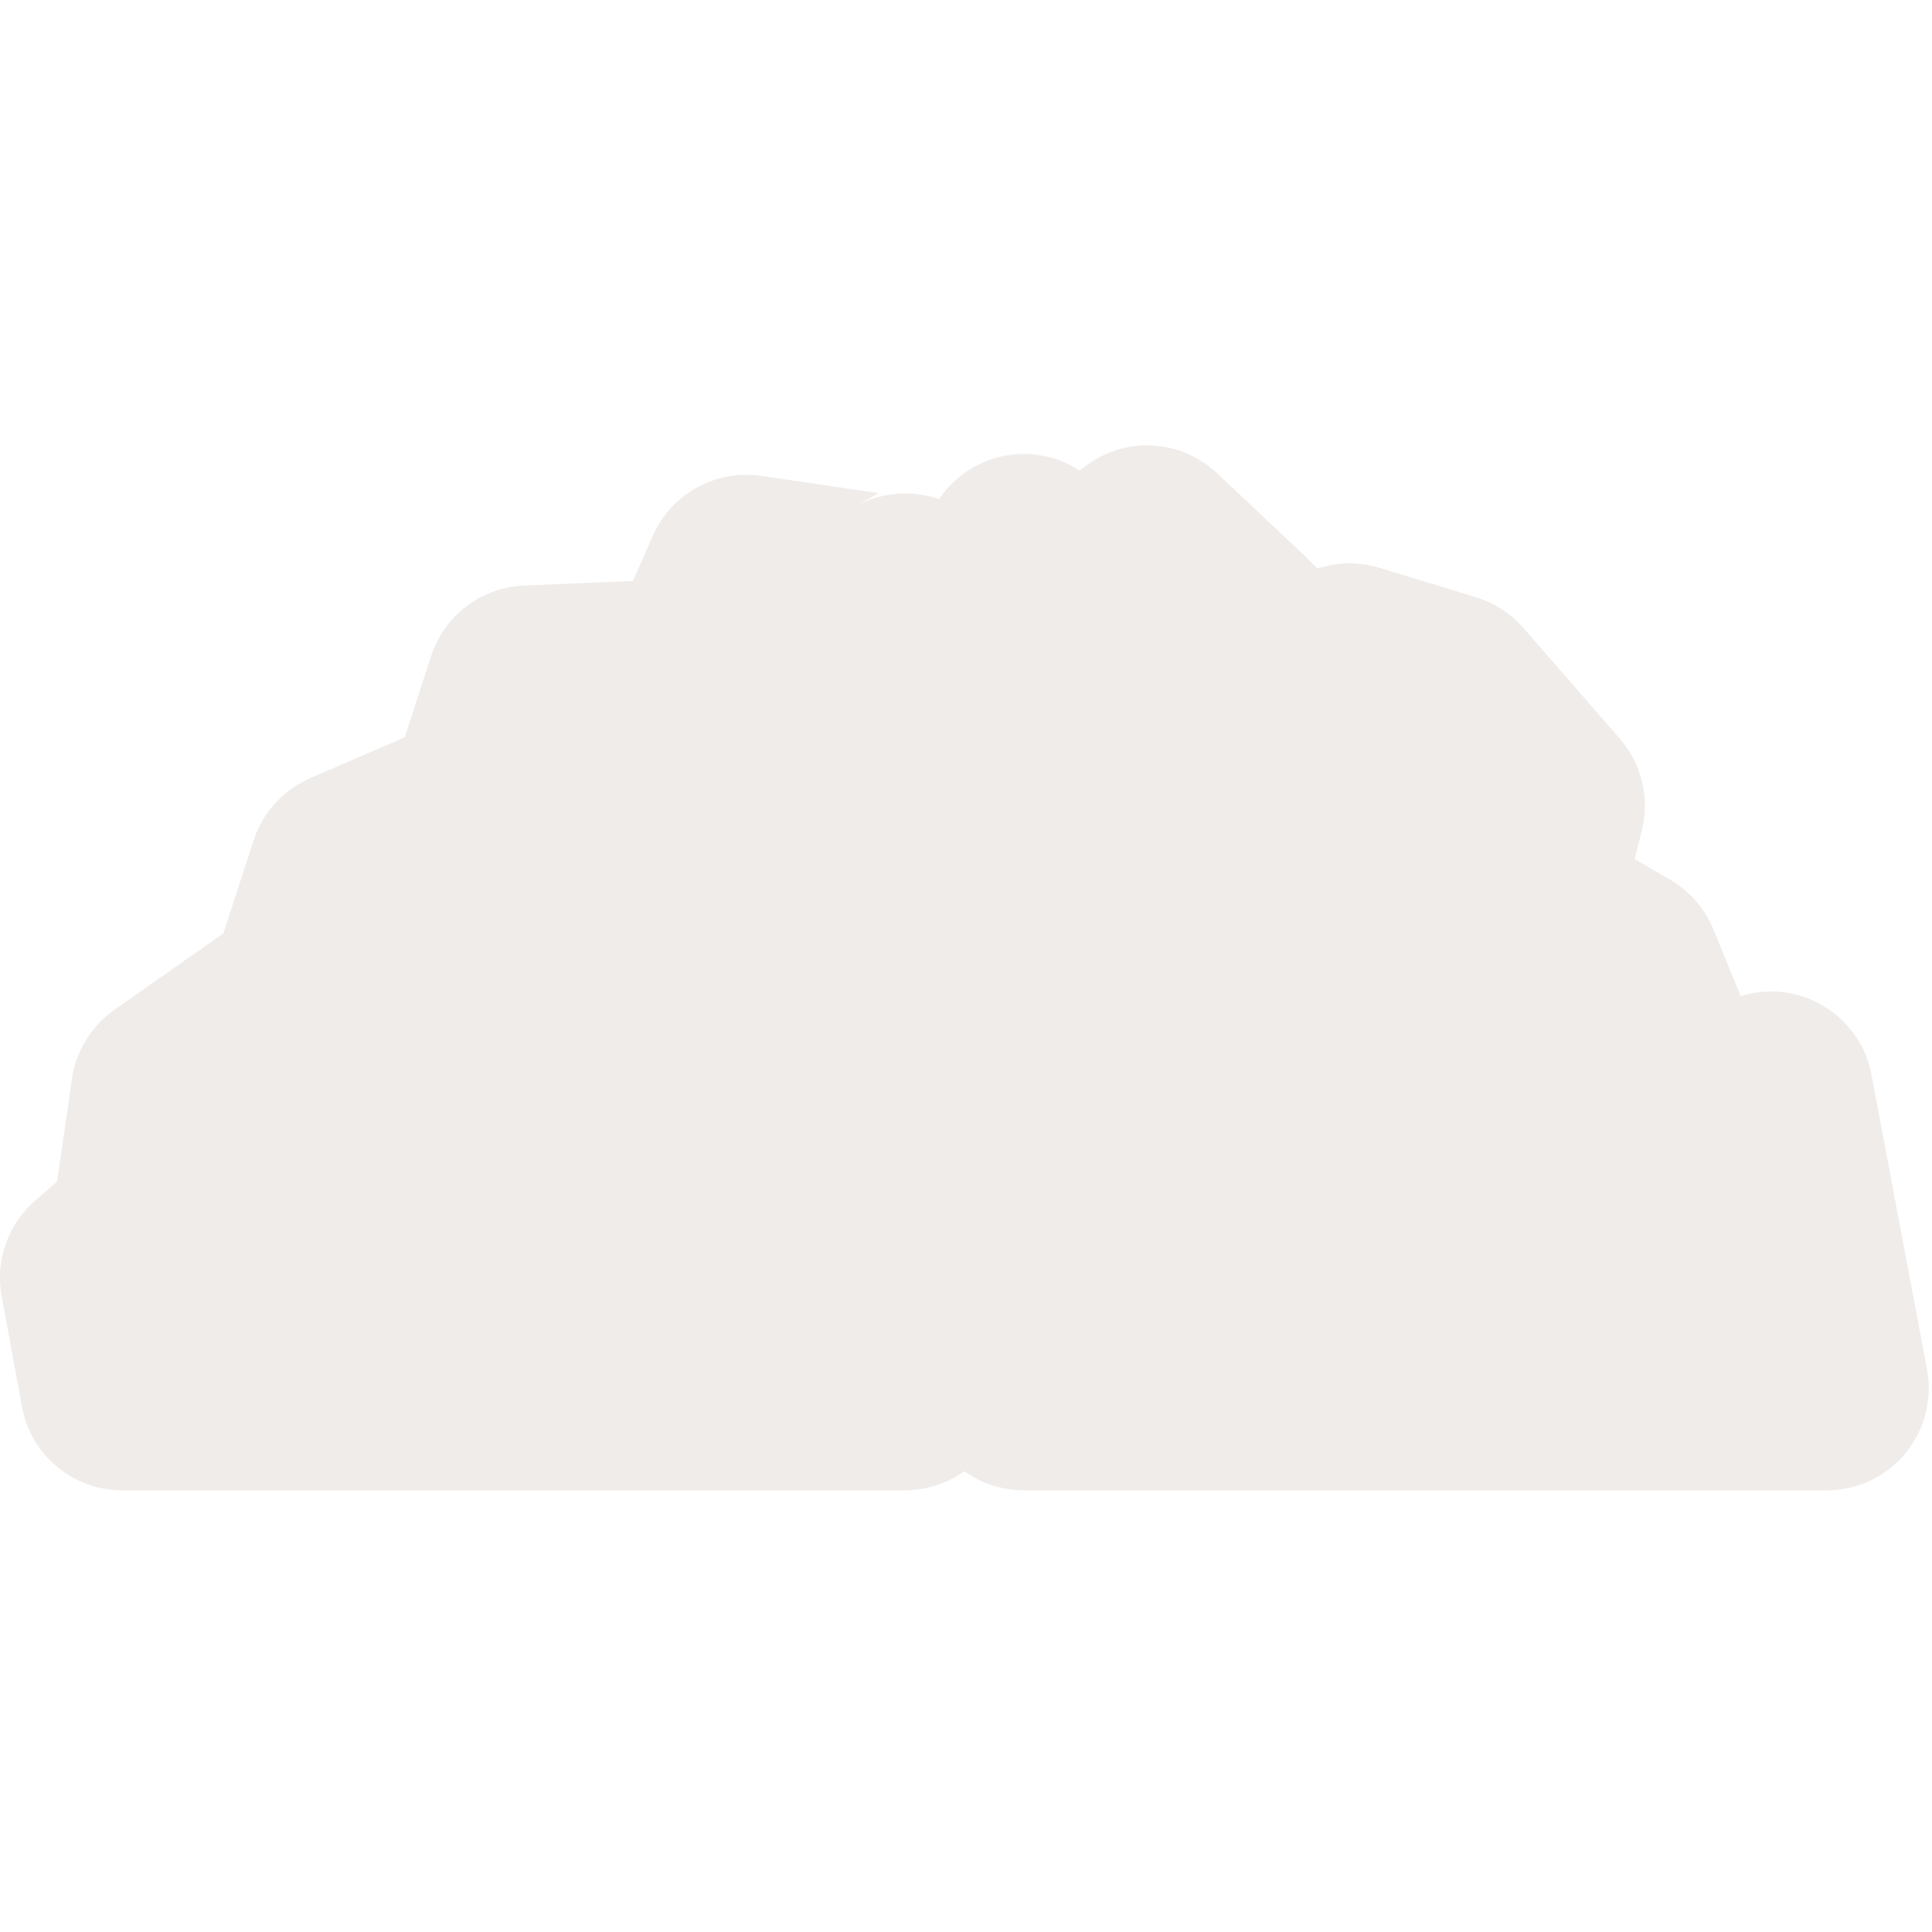 <svg width="16" height="16" viewBox="0 0 16 16" fill="none" xmlns="http://www.w3.org/2000/svg">
<g clip-path="url(#clip0)">
<path opacity="0.804" fill-rule="evenodd" clip-rule="evenodd" d="M9.463 3.689C9.271 3.698 9.088 3.772 8.943 3.898C8.757 3.776 8.53 3.732 8.312 3.776C8.093 3.821 7.901 3.949 7.777 4.135C7.663 4.094 7.542 4.079 7.421 4.09C7.3 4.101 7.183 4.137 7.078 4.197L7.275 4.084L6.301 3.941C6.118 3.915 5.931 3.949 5.77 4.039C5.608 4.128 5.481 4.268 5.406 4.438L5.242 4.811L4.338 4.85C4.166 4.857 4 4.917 3.863 5.021C3.725 5.126 3.623 5.27 3.57 5.434L3.352 6.107L2.568 6.445C2.458 6.493 2.359 6.564 2.278 6.653C2.197 6.741 2.137 6.847 2.1 6.961L1.85 7.73L0.947 8.363C0.853 8.429 0.773 8.514 0.713 8.612C0.652 8.71 0.612 8.82 0.596 8.934L0.473 9.785L0.287 9.947C0.177 10.044 0.094 10.167 0.047 10.305C-0.001 10.443 -0.013 10.591 0.014 10.734L0.182 11.65C0.217 11.845 0.32 12.02 0.472 12.146C0.623 12.273 0.814 12.342 1.012 12.342H7.496C7.672 12.341 7.843 12.286 7.986 12.184C8.13 12.287 8.302 12.342 8.479 12.342H15.129C15.253 12.342 15.376 12.315 15.488 12.262C15.6 12.209 15.7 12.132 15.779 12.037C15.858 11.941 15.915 11.829 15.946 11.709C15.977 11.589 15.982 11.464 15.959 11.342L15.498 8.898C15.476 8.781 15.429 8.67 15.361 8.573C15.293 8.475 15.205 8.393 15.102 8.332C15 8.27 14.886 8.231 14.768 8.217C14.65 8.203 14.53 8.214 14.416 8.25L14.188 7.693C14.117 7.522 13.991 7.378 13.83 7.285L13.537 7.115L13.598 6.873C13.63 6.742 13.63 6.604 13.598 6.473C13.566 6.341 13.503 6.219 13.414 6.117L12.615 5.199C12.511 5.08 12.376 4.993 12.225 4.947L11.426 4.703C11.258 4.651 11.077 4.653 10.91 4.709L10.809 4.607C10.803 4.601 10.797 4.596 10.791 4.59L10.078 3.918C9.996 3.841 9.899 3.781 9.794 3.741C9.688 3.702 9.575 3.685 9.463 3.689V3.689Z" fill="#EBE7E4"/>
</g>
<defs>
<clipPath id="clip0">
<path d="M0 0H16V16H0V0Z" fill="white"/>
</clipPath>
</defs>
</svg>
